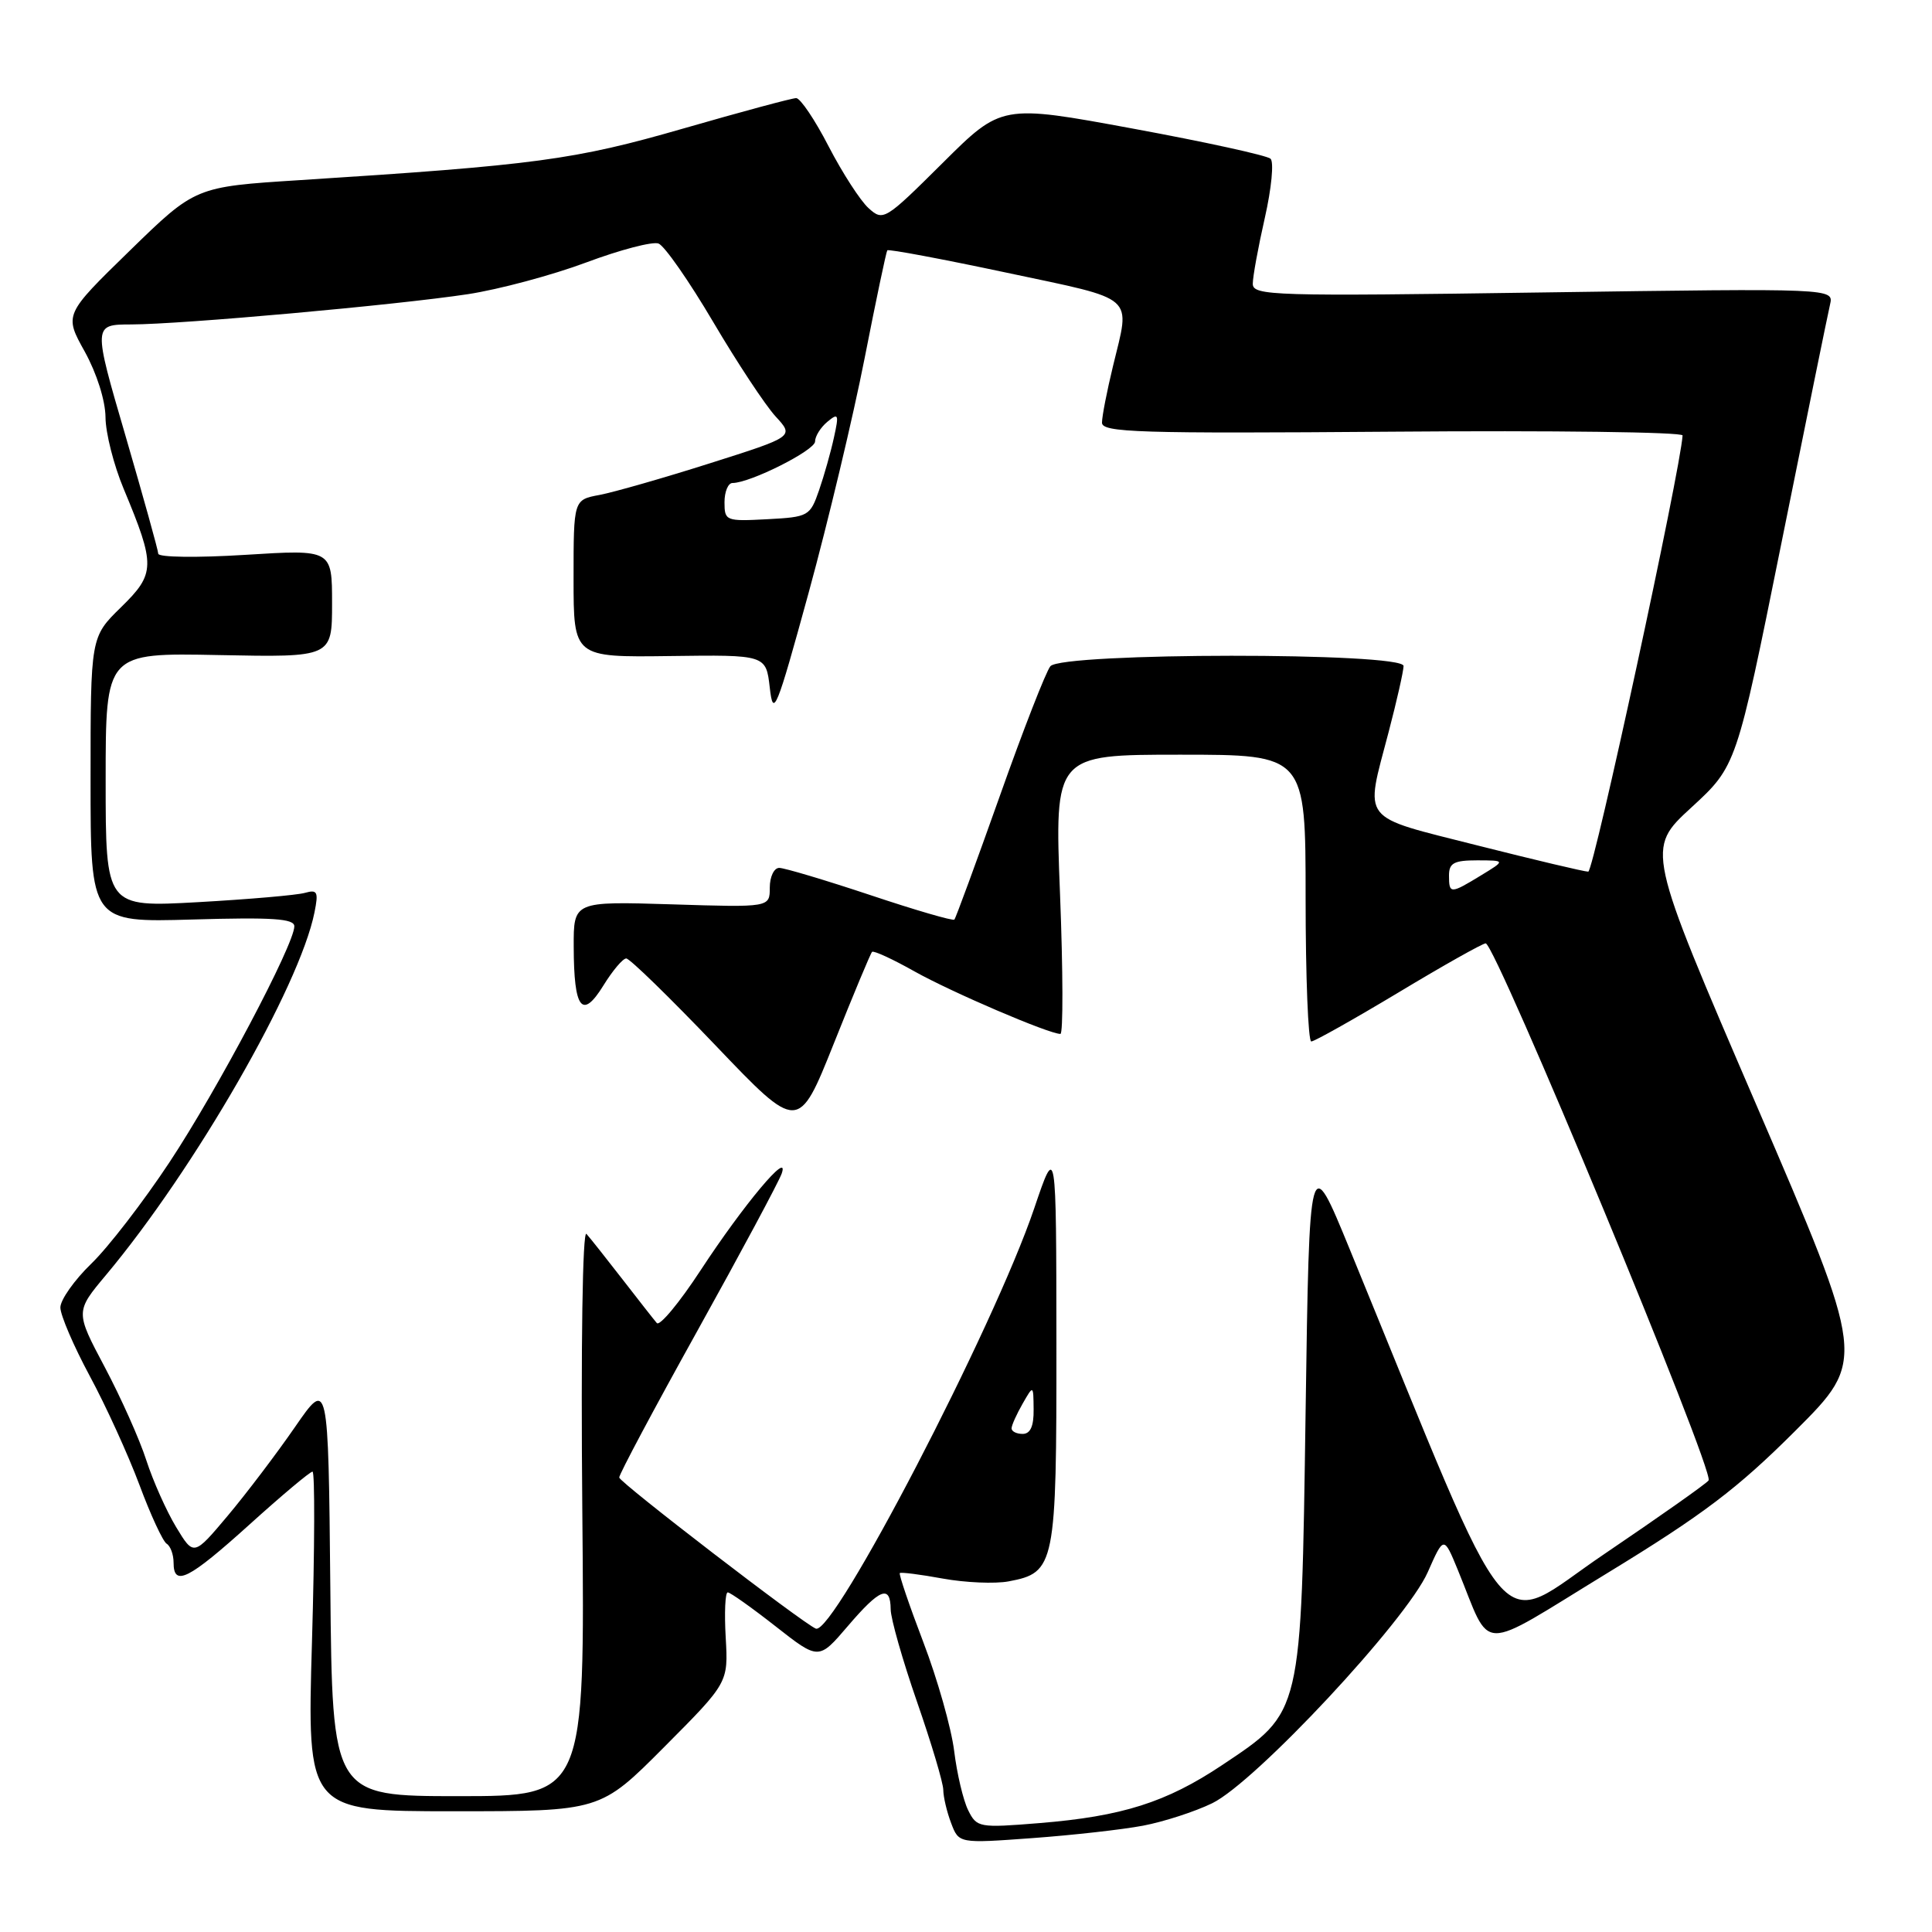 <?xml version="1.0" encoding="UTF-8" standalone="no"?>
<!DOCTYPE svg PUBLIC "-//W3C//DTD SVG 1.1//EN" "http://www.w3.org/Graphics/SVG/1.1/DTD/svg11.dtd" >
<svg xmlns="http://www.w3.org/2000/svg" xmlns:xlink="http://www.w3.org/1999/xlink" version="1.1" viewBox="0 0 256 256">
 <g >
 <path fill="currentColor"
d=" M 151.47 241.91 C 154.20 241.39 158.32 240.06 160.62 238.94 C 166.33 236.18 186.36 214.71 189.18 208.33 C 191.31 203.51 191.31 203.51 193.16 208.00 C 197.74 219.16 195.51 219.11 213.00 208.43 C 225.67 200.70 230.22 197.25 237.89 189.59 C 247.28 180.21 247.28 180.21 232.70 146.35 C 218.12 112.50 218.12 112.50 224.11 107.00 C 230.09 101.50 230.09 101.50 236.04 72.00 C 239.31 55.77 242.21 41.53 242.49 40.35 C 242.99 38.20 242.99 38.20 204.49 38.75 C 168.67 39.27 166.00 39.19 166.00 37.60 C 166.00 36.66 166.72 32.72 167.60 28.85 C 168.48 24.97 168.82 21.45 168.35 21.03 C 167.88 20.60 159.67 18.80 150.11 17.04 C 132.71 13.83 132.71 13.83 124.89 21.61 C 117.26 29.19 117.03 29.34 115.09 27.58 C 114.00 26.60 111.62 22.91 109.80 19.40 C 107.99 15.88 106.05 13.01 105.50 13.00 C 104.95 13.00 98.20 14.82 90.50 17.04 C 76.11 21.19 71.03 21.87 39.69 23.87 C 25.88 24.75 25.88 24.75 17.19 33.22 C 8.50 41.69 8.50 41.69 11.23 46.59 C 12.82 49.47 13.96 53.07 13.98 55.28 C 13.99 57.36 15.07 61.63 16.39 64.78 C 20.63 74.95 20.60 76.00 16.03 80.47 C 12.00 84.41 12.00 84.41 12.00 103.32 C 12.00 122.23 12.00 122.23 25.50 121.84 C 36.10 121.53 39.00 121.72 39.00 122.74 C 39.00 125.14 28.80 144.42 22.46 154.00 C 19.01 159.22 14.34 165.28 12.09 167.45 C 9.84 169.63 8.00 172.24 8.00 173.25 C 8.00 174.26 9.75 178.34 11.88 182.30 C 14.02 186.26 16.98 192.76 18.47 196.74 C 19.95 200.73 21.58 204.24 22.08 204.55 C 22.59 204.86 23.00 205.99 23.00 207.06 C 23.00 210.30 24.97 209.31 33.07 202.00 C 37.33 198.15 41.08 195.00 41.41 195.00 C 41.73 195.00 41.70 205.12 41.34 217.50 C 40.68 240.00 40.68 240.00 60.11 240.00 C 79.54 240.00 79.54 240.00 88.02 231.48 C 96.50 222.96 96.50 222.96 96.16 216.98 C 95.97 213.69 96.09 211.00 96.43 211.00 C 96.76 211.00 99.61 213.02 102.76 215.49 C 108.48 219.98 108.48 219.98 112.32 215.49 C 116.60 210.48 117.99 209.93 118.02 213.25 C 118.03 214.49 119.60 220.00 121.51 225.50 C 123.42 231.00 124.99 236.26 124.99 237.18 C 125.00 238.11 125.46 240.08 126.03 241.57 C 127.05 244.27 127.05 244.27 136.78 243.56 C 142.12 243.17 148.73 242.43 151.47 241.91 Z  M 128.29 239.87 C 127.64 238.57 126.80 235.03 126.43 232.00 C 126.05 228.97 124.22 222.50 122.35 217.61 C 120.48 212.71 119.08 208.59 119.23 208.44 C 119.38 208.30 121.94 208.62 124.93 209.17 C 127.91 209.71 131.84 209.88 133.65 209.54 C 139.82 208.38 140.00 207.47 139.98 178.03 C 139.96 151.50 139.96 151.50 137.04 160.11 C 131.70 175.88 110.44 216.78 108.10 215.80 C 106.35 215.08 82.10 196.43 82.05 195.78 C 82.02 195.38 86.70 186.61 92.44 176.28 C 98.18 165.95 103.19 156.60 103.58 155.50 C 104.69 152.27 98.54 159.61 92.84 168.31 C 90.03 172.61 87.41 175.76 87.03 175.31 C 86.65 174.87 84.60 172.25 82.47 169.50 C 80.34 166.75 78.20 164.05 77.71 163.50 C 77.19 162.91 76.96 178.14 77.16 200.25 C 77.50 238.00 77.50 238.00 60.77 238.00 C 44.03 238.00 44.03 238.00 43.77 210.35 C 43.50 182.70 43.50 182.70 39.08 189.10 C 36.65 192.62 32.64 197.91 30.17 200.85 C 25.67 206.20 25.67 206.20 23.34 202.35 C 22.06 200.23 20.28 196.25 19.39 193.50 C 18.51 190.75 16.02 185.19 13.88 181.15 C 9.98 173.80 9.98 173.80 14.05 168.94 C 25.81 154.89 39.70 130.73 41.67 120.90 C 42.22 118.17 42.06 117.84 40.40 118.31 C 39.35 118.61 32.99 119.16 26.25 119.54 C 14.00 120.22 14.00 120.22 14.00 103.36 C 14.00 86.50 14.00 86.50 29.00 86.80 C 44.00 87.10 44.00 87.10 44.00 79.95 C 44.00 72.80 44.00 72.80 32.50 73.52 C 26.10 73.92 20.99 73.85 20.97 73.37 C 20.95 72.89 18.99 65.86 16.63 57.75 C 12.32 43.00 12.32 43.00 17.41 42.99 C 24.12 42.97 52.50 40.42 62.00 38.98 C 66.12 38.35 73.17 36.46 77.67 34.78 C 82.16 33.10 86.48 31.97 87.26 32.27 C 88.05 32.57 91.31 37.25 94.50 42.66 C 97.69 48.07 101.41 53.70 102.77 55.18 C 105.23 57.85 105.23 57.85 94.06 61.39 C 87.92 63.34 81.34 65.22 79.45 65.58 C 76.00 66.22 76.00 66.22 76.00 76.66 C 76.00 87.10 76.00 87.10 88.75 86.93 C 101.50 86.76 101.50 86.76 102.00 91.13 C 102.46 95.16 102.86 94.18 107.16 78.50 C 109.72 69.15 113.05 55.20 114.56 47.50 C 116.07 39.80 117.43 33.35 117.57 33.17 C 117.72 32.98 124.85 34.32 133.42 36.14 C 150.78 39.83 149.78 38.96 147.48 48.50 C 146.68 51.80 146.02 55.17 146.02 56.00 C 146.00 57.31 150.80 57.46 184.50 57.20 C 205.67 57.03 222.98 57.25 222.95 57.70 C 222.68 62.26 211.17 115.50 210.45 115.50 C 209.93 115.50 203.31 113.93 195.75 112.02 C 180.02 108.03 180.84 109.07 184.00 97.00 C 185.08 92.88 185.97 88.94 185.98 88.25 C 186.01 86.42 140.71 86.45 139.18 88.28 C 138.60 88.98 135.57 96.74 132.46 105.53 C 129.34 114.31 126.64 121.66 126.46 121.85 C 126.27 122.05 121.26 120.59 115.31 118.60 C 109.36 116.62 103.93 115.00 103.25 115.00 C 102.56 115.00 102.00 116.18 102.00 117.62 C 102.00 120.24 102.00 120.24 89.00 119.83 C 76.00 119.43 76.00 119.43 76.02 125.46 C 76.04 133.73 77.13 135.15 79.95 130.59 C 81.17 128.61 82.53 127.00 82.98 127.00 C 83.44 127.00 88.75 132.18 94.80 138.51 C 105.79 150.02 105.79 150.02 110.49 138.26 C 113.07 131.79 115.35 126.33 115.55 126.13 C 115.75 125.92 118.29 127.09 121.20 128.73 C 126.13 131.49 138.99 137.00 140.51 137.00 C 140.88 137.00 140.86 128.68 140.46 118.50 C 139.73 100.00 139.73 100.00 156.37 100.00 C 173.00 100.00 173.00 100.00 173.00 119.00 C 173.00 129.45 173.34 138.00 173.75 138.00 C 174.16 138.00 179.37 135.07 185.32 131.50 C 191.26 127.92 196.46 125.00 196.86 125.00 C 198.16 125.00 227.18 194.90 226.40 196.16 C 226.16 196.55 219.94 200.93 212.59 205.91 C 197.74 215.93 201.22 220.10 178.82 165.47 C 173.50 152.50 173.50 152.50 173.00 187.00 C 172.41 227.45 172.57 226.78 161.93 233.89 C 154.54 238.82 148.69 240.68 137.72 241.57 C 129.72 242.22 129.43 242.16 128.29 239.87 Z  M 134.04 189.25 C 134.05 188.84 134.71 187.38 135.50 186.00 C 136.93 183.50 136.93 183.50 136.96 186.75 C 136.99 188.99 136.53 190.00 135.50 190.00 C 134.68 190.00 134.02 189.66 134.04 189.25 Z  M 192.00 116.00 C 192.00 114.35 192.67 114.00 195.75 114.00 C 199.50 114.01 199.50 114.01 196.23 116.00 C 192.18 118.47 192.00 118.47 192.00 116.00 Z  M 96.00 66.55 C 96.00 65.15 96.48 64.00 97.06 64.00 C 99.40 64.00 108.00 59.67 108.00 58.50 C 108.00 57.81 108.73 56.64 109.63 55.89 C 111.10 54.67 111.19 54.87 110.50 57.98 C 110.09 59.88 109.20 63.02 108.53 64.96 C 107.34 68.39 107.14 68.51 101.65 68.80 C 96.18 69.09 96.00 69.02 96.00 66.55 Z "/>
</g>
</svg>